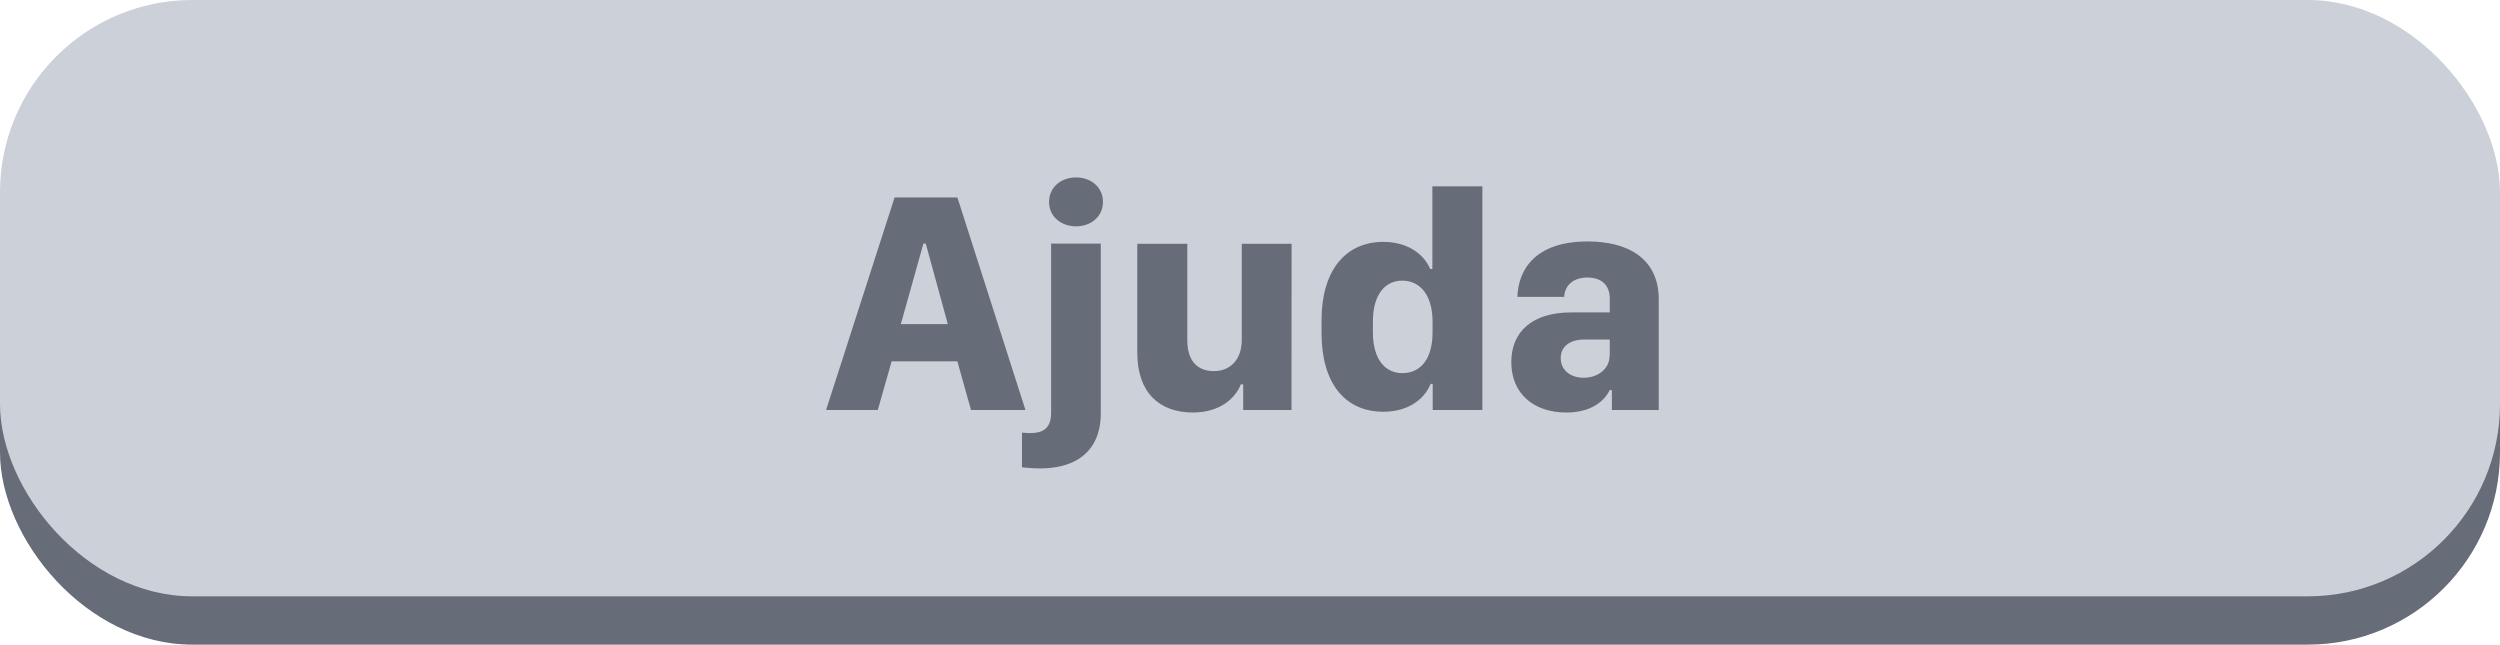 <svg xmlns="http://www.w3.org/2000/svg" viewBox="0 0 517.5 133.44"><defs><style>.cls-1{fill:#666d78;}.cls-2{fill:#ccd0d8;}</style></defs><g id="Camada_2" data-name="Camada 2"><g id="Camada_1-2" data-name="Camada 1"><rect class="cls-1" y="10" width="517.5" height="123.44" rx="39.81"/><rect class="cls-2" width="517.5" height="123.44" rx="39.81"/><path class="cls-1" d="M171,84.87l14.18-44h13l14.09,44H201l-2.83-10.08h-13.6l-2.87,10.08Zm20.15-34.45-4.68,16.67h9.73l-4.57-16.67Z"/><path class="cls-1" d="M227.86,85.52c0,7.89-5.12,11.44-12.57,11.44a33.8,33.8,0,0,1-3.74-.23V89.55a15.28,15.28,0,0,0,1.74.09c2.74,0,4.29-1.09,4.29-4.22v-35h10.28Zm-5.12-48.79c3.06,0,5.57,2,5.57,5.06s-2.51,5.06-5.57,5.06-5.58-2-5.58-5.06S219.68,36.73,222.74,36.73Z"/><path class="cls-1" d="M267.34,84.87h-10V79.56h-.49c-1,2.64-4.09,5.83-9.92,5.83-6.93,0-11.51-4.12-11.51-12.34V50.46h10.35V70.37c0,5.19,2.9,6.45,5.54,6.45,3.13,0,5.74-2.13,5.74-6.54V50.46h10.31Z"/><path class="cls-1" d="M296.05,55.68h.45V38.57h10.35v46.3H296.57V79.46h-.42c-1.48,3.55-5.06,5.77-9.8,5.77-8,0-12.79-6-12.79-16.21V66.25c0-10.12,4.86-16.18,12.79-16.18C291.06,50.07,294.63,52.33,296.05,55.68ZM284.19,66.57v2.19c0,5.71,2.58,8.48,6.09,8.48,3.74,0,6.26-2.87,6.26-8.45V66.57c0-5.45-2.55-8.48-6.29-8.48C286.77,58.09,284.19,60.9,284.19,66.57Z"/><path class="cls-1" d="M324.22,85.39c-6.74,0-11.38-3.9-11.38-10.44,0-6.29,4.35-10.28,12.38-10.28h8V61.8c0-2.8-1.74-4.35-4.64-4.35s-4.68,1.61-4.8,4H314.1c.19-5.6,3.64-11.47,14.57-11.47,8.25,0,14.69,3.48,14.69,12V84.87h-9.7V80.75h-.45C332.05,83.13,329.28,85.39,324.22,85.39Zm9-11.73V70.28H328c-3.19,0-4.93,1.54-4.93,3.86,0,2.71,2.32,4.06,4.73,4.06C330.7,78.2,333.18,76.4,333.18,73.66Z"/></g></g></svg>